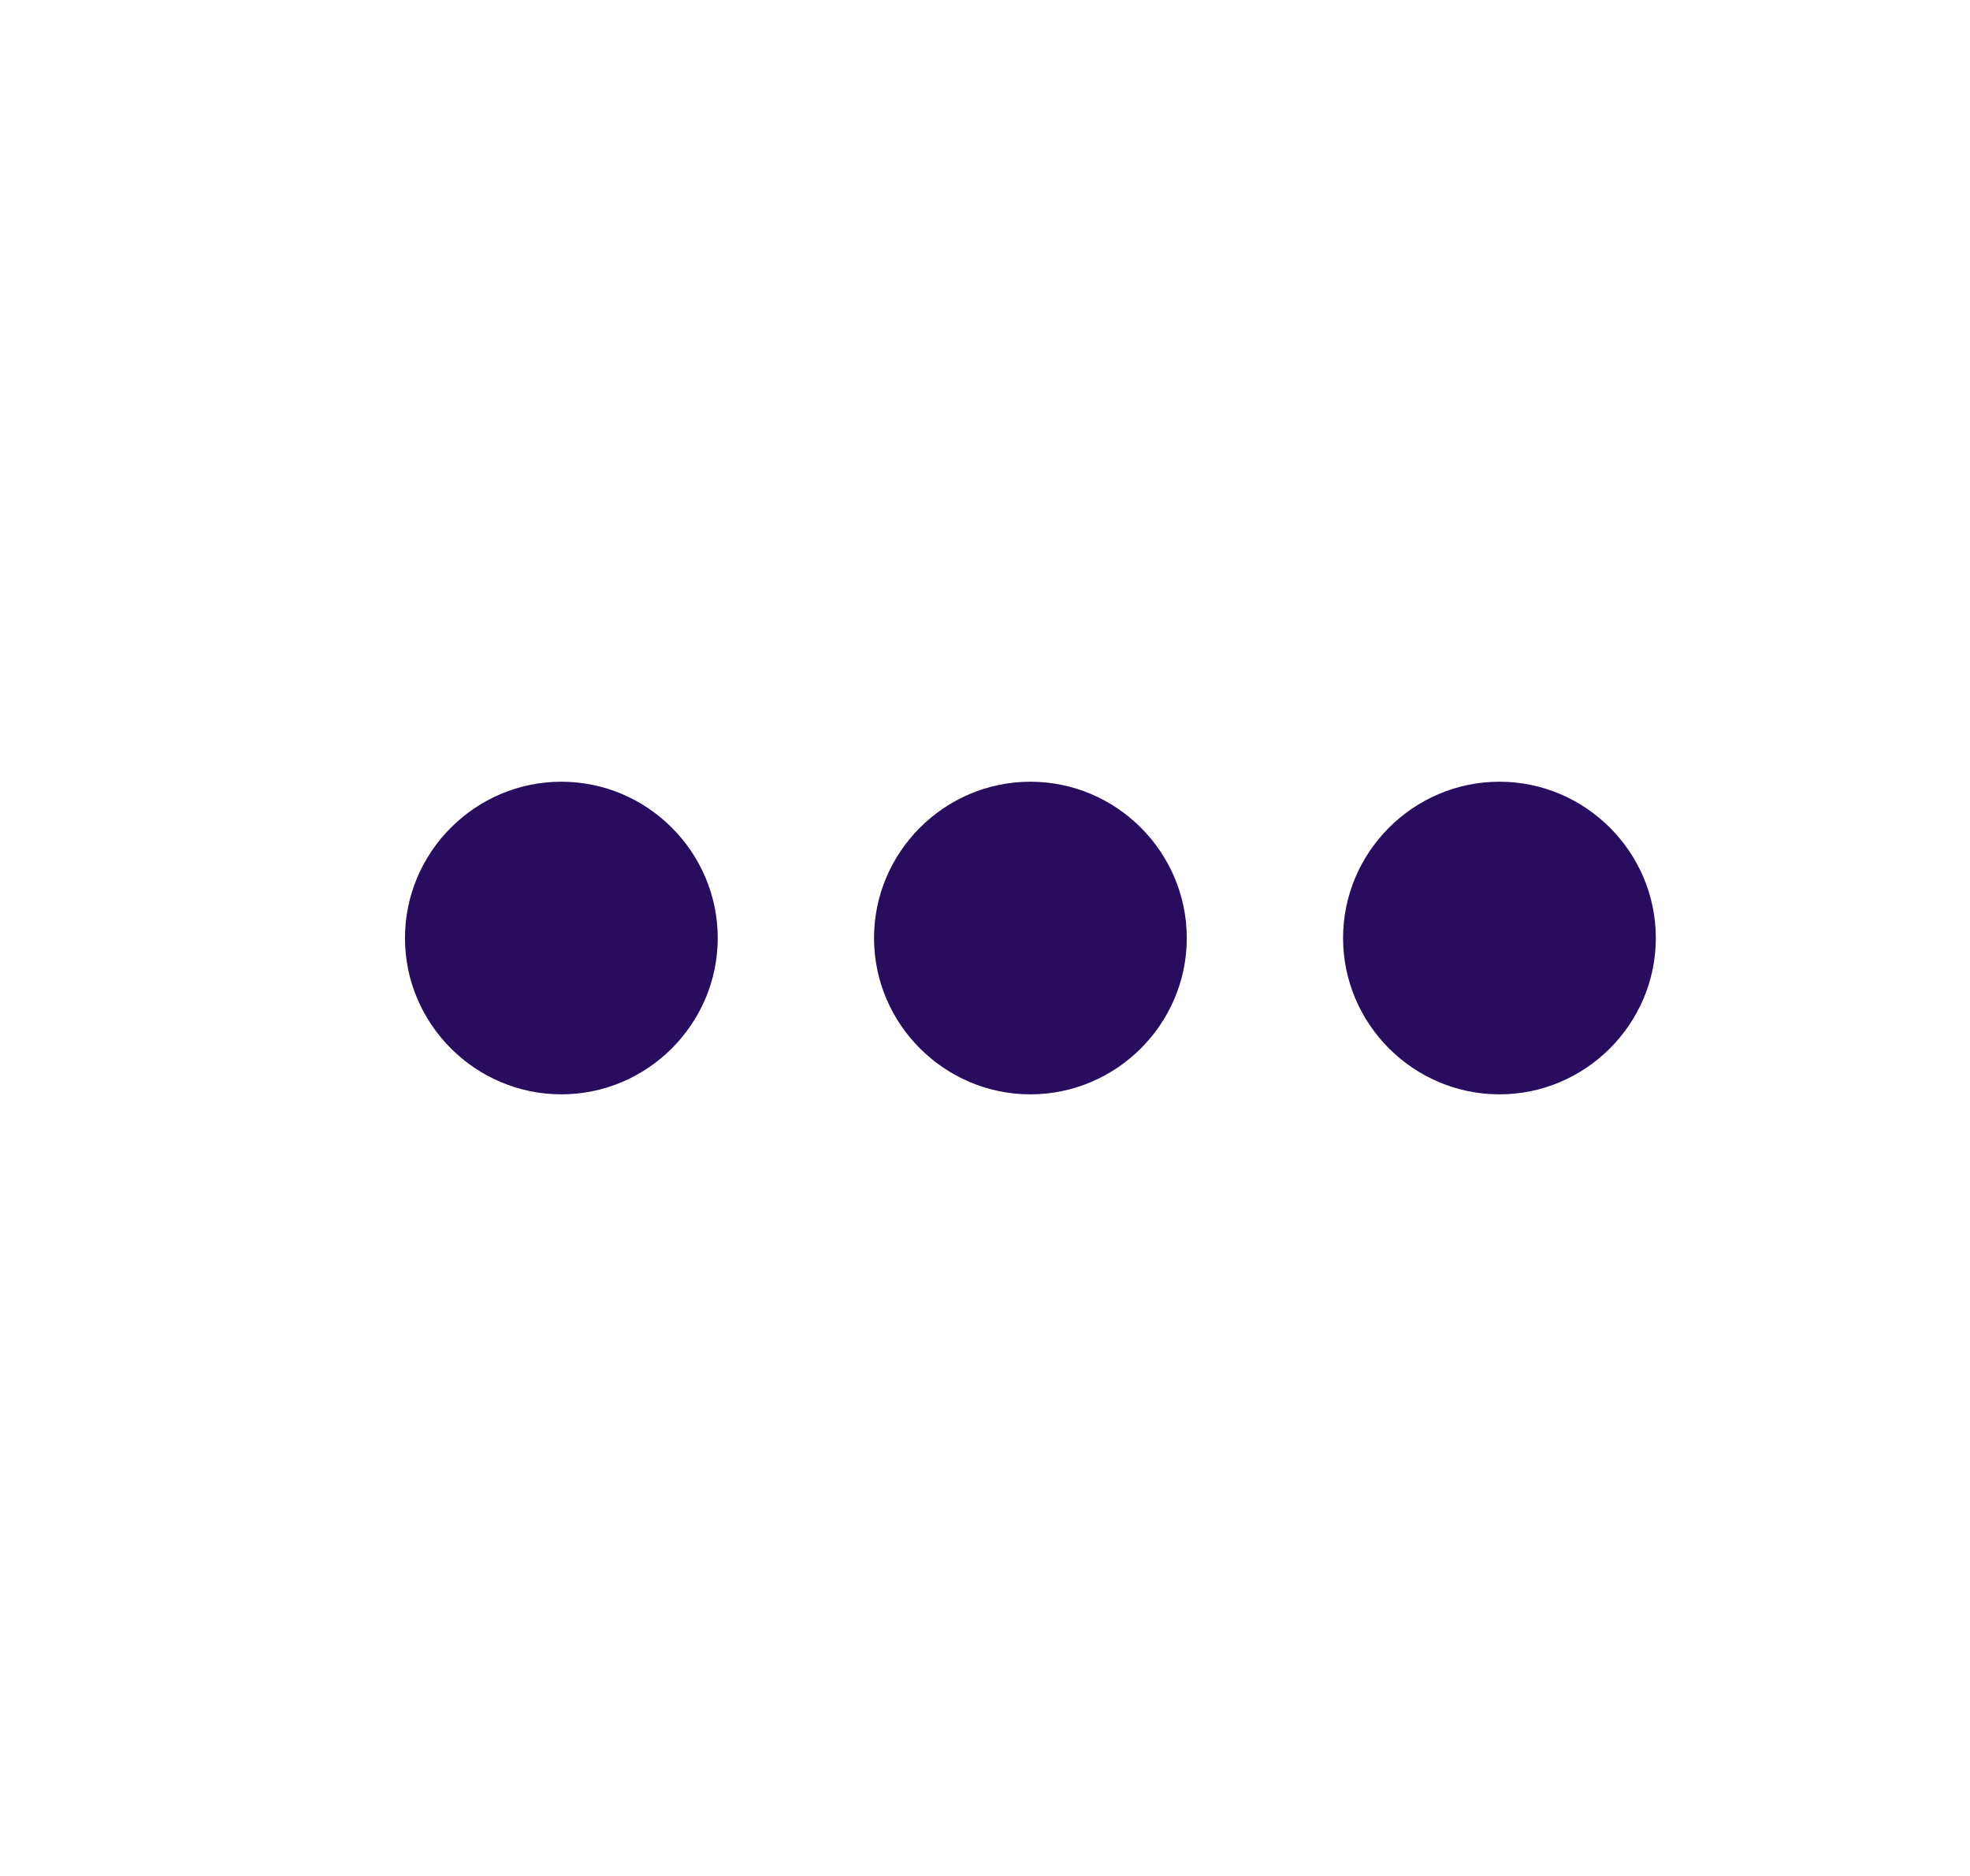 <svg width="21" height="20" viewBox="0 0 21 20" fill="none" xmlns="http://www.w3.org/2000/svg">
<g clip-path="url(#clip0_12450_120927)">
<path d="M5.984 8.334C5.067 8.334 4.317 9.084 4.317 10.001C4.317 10.917 5.067 11.667 5.984 11.667C6.901 11.667 7.651 10.917 7.651 10.001C7.651 9.084 6.901 8.334 5.984 8.334ZM15.984 8.334C15.067 8.334 14.317 9.084 14.317 10.001C14.317 10.917 15.067 11.667 15.984 11.667C16.901 11.667 17.651 10.917 17.651 10.001C17.651 9.084 16.901 8.334 15.984 8.334ZM10.984 8.334C10.067 8.334 9.317 9.084 9.317 10.001C9.317 10.917 10.067 11.667 10.984 11.667C11.901 11.667 12.651 10.917 12.651 10.001C12.651 9.084 11.901 8.334 10.984 8.334Z" fill="#280D5F"/>
</g>
<defs>
<clipPath id="clip0_12450_120927">
<rect width="20" height="20" fill="white" transform="translate(0.984)"/>
</clipPath>
</defs>
</svg>
